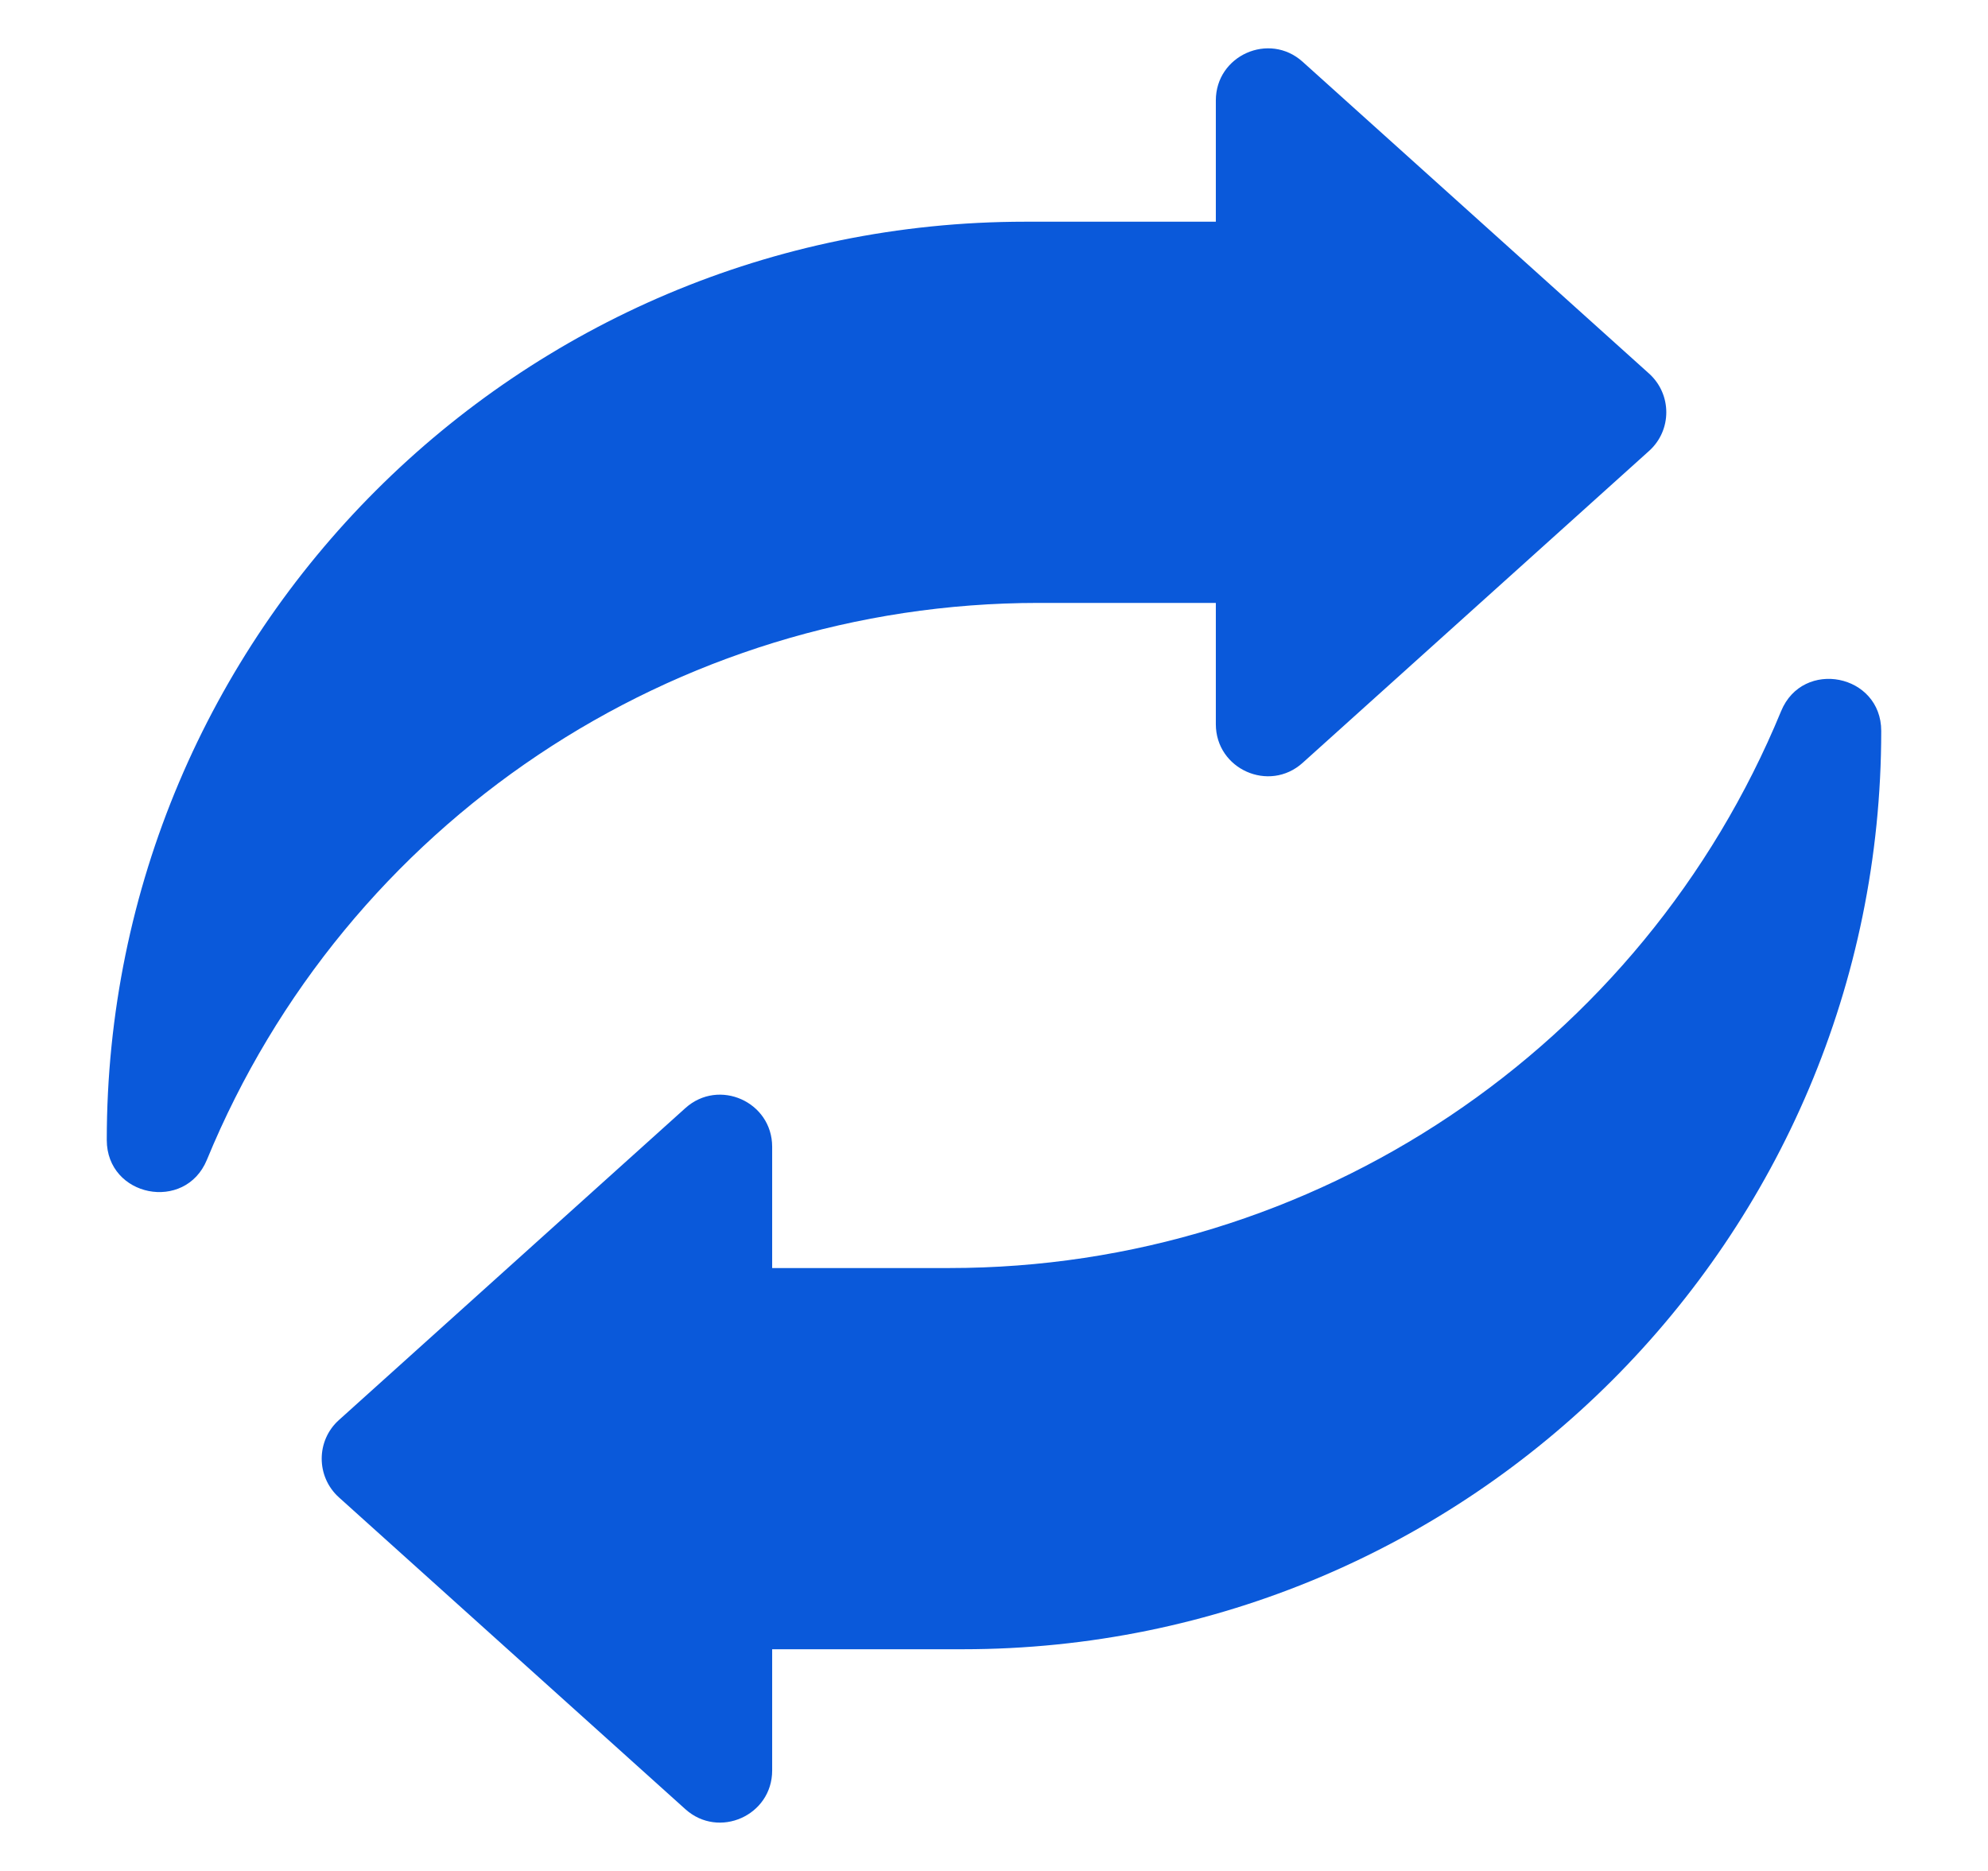 <svg width="17" height="16" viewBox="0 0 17 16" fill="none" xmlns="http://www.w3.org/2000/svg">
<path d="M0.913 9.749C0.913 5.412 4.429 1.896 8.767 1.896H10.397V0.859C10.397 0.474 10.853 0.271 11.139 0.528L14.102 3.195C14.298 3.372 14.298 3.68 14.102 3.856L11.139 6.524C10.853 6.781 10.397 6.578 10.397 6.193V5.156H8.881C5.764 5.156 2.955 7.037 1.769 9.919C1.583 10.369 0.913 10.236 0.913 9.749ZM16.087 6.251C16.087 10.588 12.571 14.104 8.233 14.104H6.603V15.141C6.603 15.526 6.147 15.729 5.861 15.472L2.898 12.805C2.702 12.628 2.702 12.32 2.898 12.144L5.861 9.476C6.147 9.219 6.603 9.422 6.603 9.807V10.844H8.119C11.236 10.844 14.044 8.963 15.231 6.081C15.417 5.631 16.087 5.764 16.087 6.251Z" fill="#0A59DA"/>
</svg>
